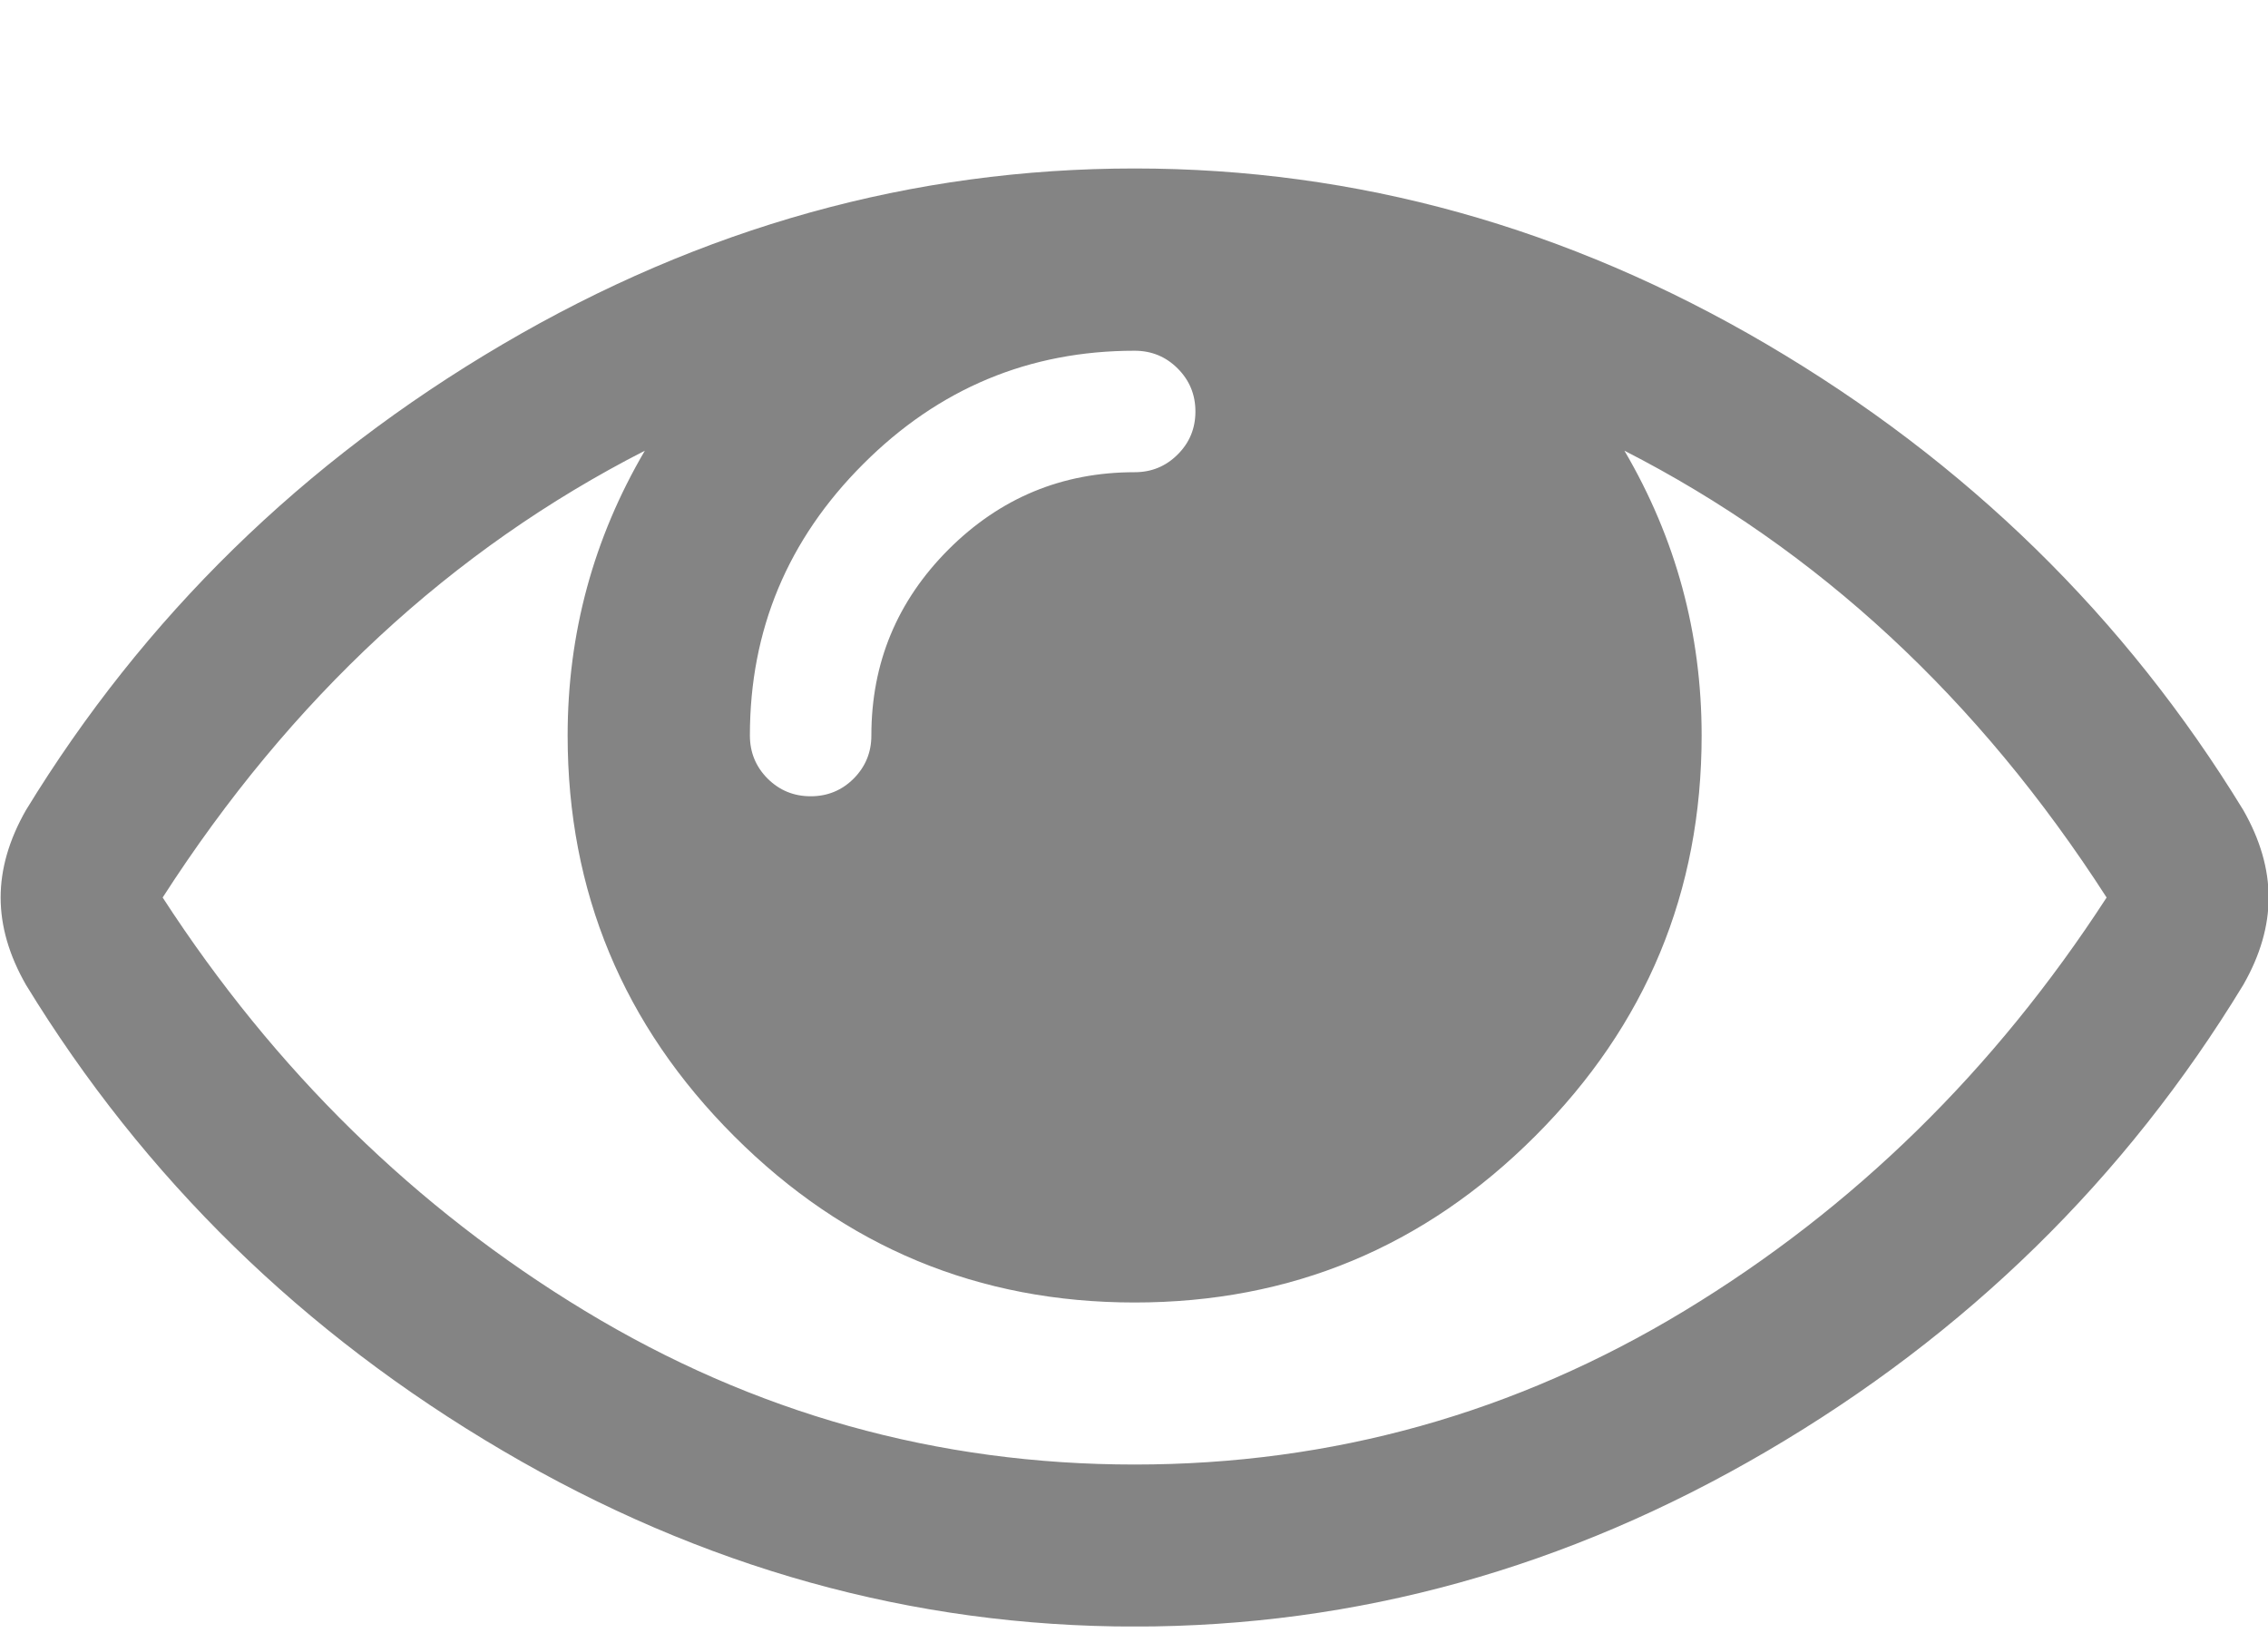 <svg width="25" height="18" viewBox="0 0 25 18" fill="none" xmlns="http://www.w3.org/2000/svg">
<g clip-path="url(#clip0_72_3102)">
<path d="M23.221 9.893C21.808 7.698 20.036 6.056 17.906 4.968C18.473 5.935 18.757 6.982 18.757 8.107C18.757 9.828 18.146 11.3 16.922 12.523C15.7 13.746 14.228 14.357 12.507 14.357C10.787 14.357 9.315 13.746 8.092 12.523C6.869 11.3 6.257 9.828 6.257 8.107C6.257 6.982 6.541 5.935 7.108 4.968C4.978 6.056 3.206 7.698 1.793 9.893C3.03 11.8 4.581 13.318 6.445 14.448C8.31 15.578 10.331 16.143 12.507 16.143C14.683 16.143 16.704 15.578 18.569 14.448C20.433 13.318 21.984 11.8 23.221 9.893ZM13.177 4.536C13.177 4.35 13.112 4.192 12.981 4.061C12.851 3.931 12.693 3.866 12.507 3.866C11.345 3.866 10.347 4.282 9.515 5.115C8.682 5.947 8.266 6.945 8.266 8.107C8.266 8.293 8.331 8.451 8.461 8.582C8.592 8.712 8.75 8.777 8.936 8.777C9.122 8.777 9.28 8.712 9.41 8.582C9.54 8.451 9.605 8.293 9.605 8.107C9.605 7.307 9.889 6.624 10.456 6.056C11.024 5.489 11.707 5.205 12.507 5.205C12.693 5.205 12.851 5.14 12.981 5.01C13.112 4.88 13.177 4.722 13.177 4.536ZM25.007 9.893C25.007 10.209 24.914 10.53 24.728 10.855C23.426 12.995 21.675 14.708 19.476 15.996C17.276 17.285 14.953 17.929 12.507 17.929C10.061 17.929 7.738 17.282 5.539 15.989C3.339 14.697 1.588 12.985 0.286 10.855C0.1 10.53 0.007 10.209 0.007 9.893C0.007 9.577 0.1 9.256 0.286 8.93C1.588 6.8 3.339 5.089 5.539 3.796C7.738 2.504 10.061 1.857 12.507 1.857C14.953 1.857 17.276 2.504 19.476 3.796C21.675 5.089 23.426 6.8 24.728 8.93C24.914 9.256 25.007 9.577 25.007 9.893Z" fill="#848484"/>
</g>
<defs>
<clipPath id="clip0_72_3102">
<rect width="25" height="17.857" fill="white" transform="translate(0.007 0.071)"/>
</clipPath>
</defs>
</svg>
